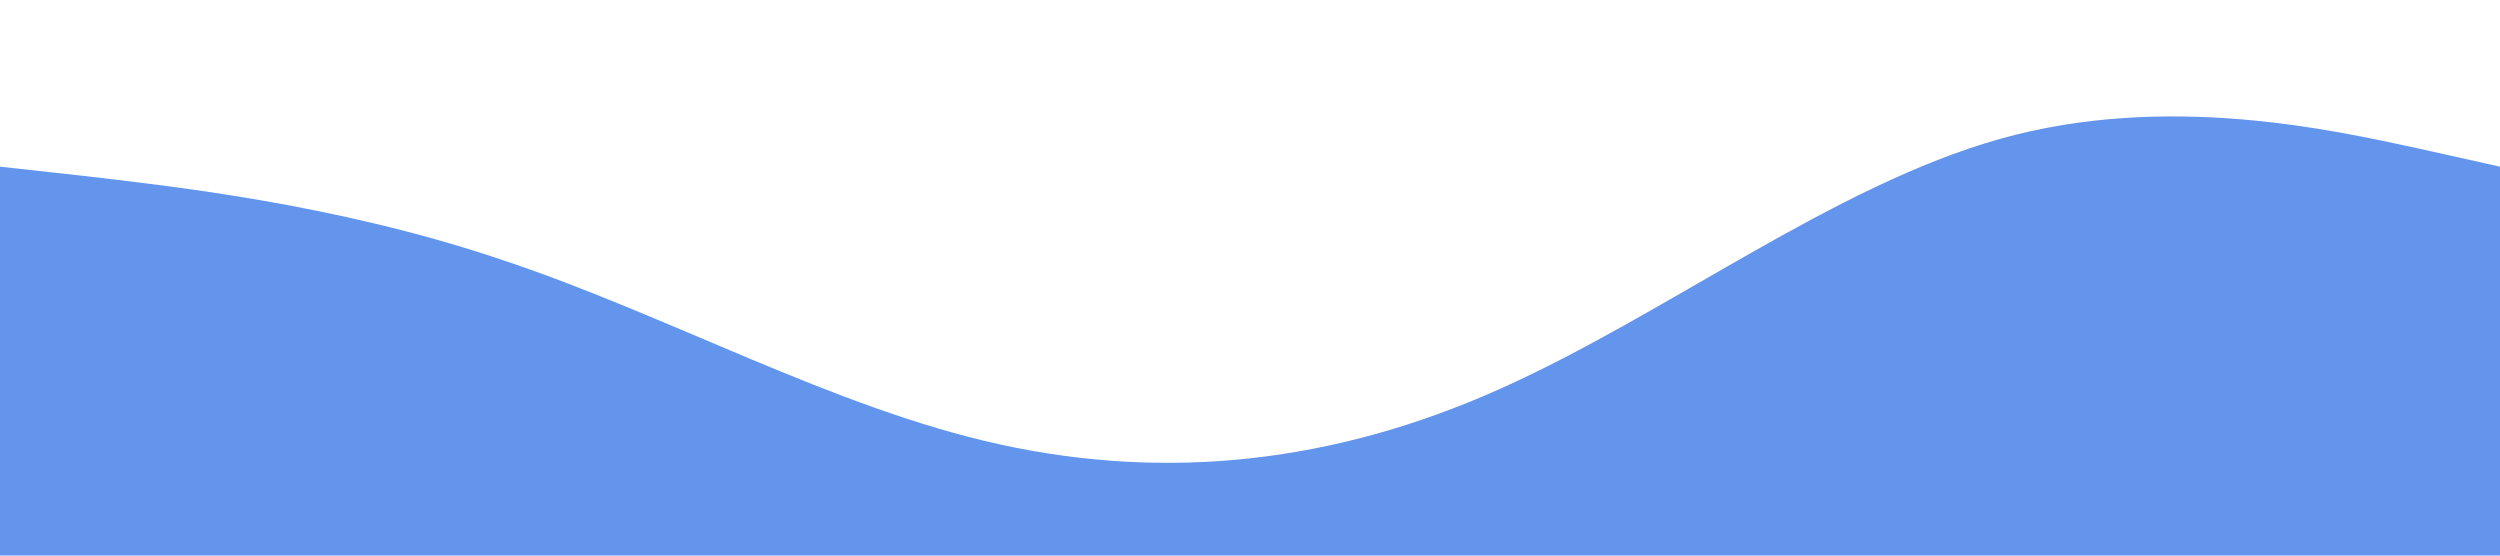 <?xml version="1.0" standalone="no"?><svg xmlns="http://www.w3.org/2000/svg" viewBox="0 0 1440 320"><path fill="#6495ed" fill-opacity="1" d="M0,96L48,101.3C96,107,192,117,288,149.3C384,181,480,235,576,256C672,277,768,267,864,224C960,181,1056,107,1152,80C1248,53,1344,75,1392,85.3L1440,96L1440,320L1392,320C1344,320,1248,320,1152,320C1056,320,960,320,864,320C768,320,672,320,576,320C480,320,384,320,288,320C192,320,96,320,48,320L0,320Z"></path></svg>